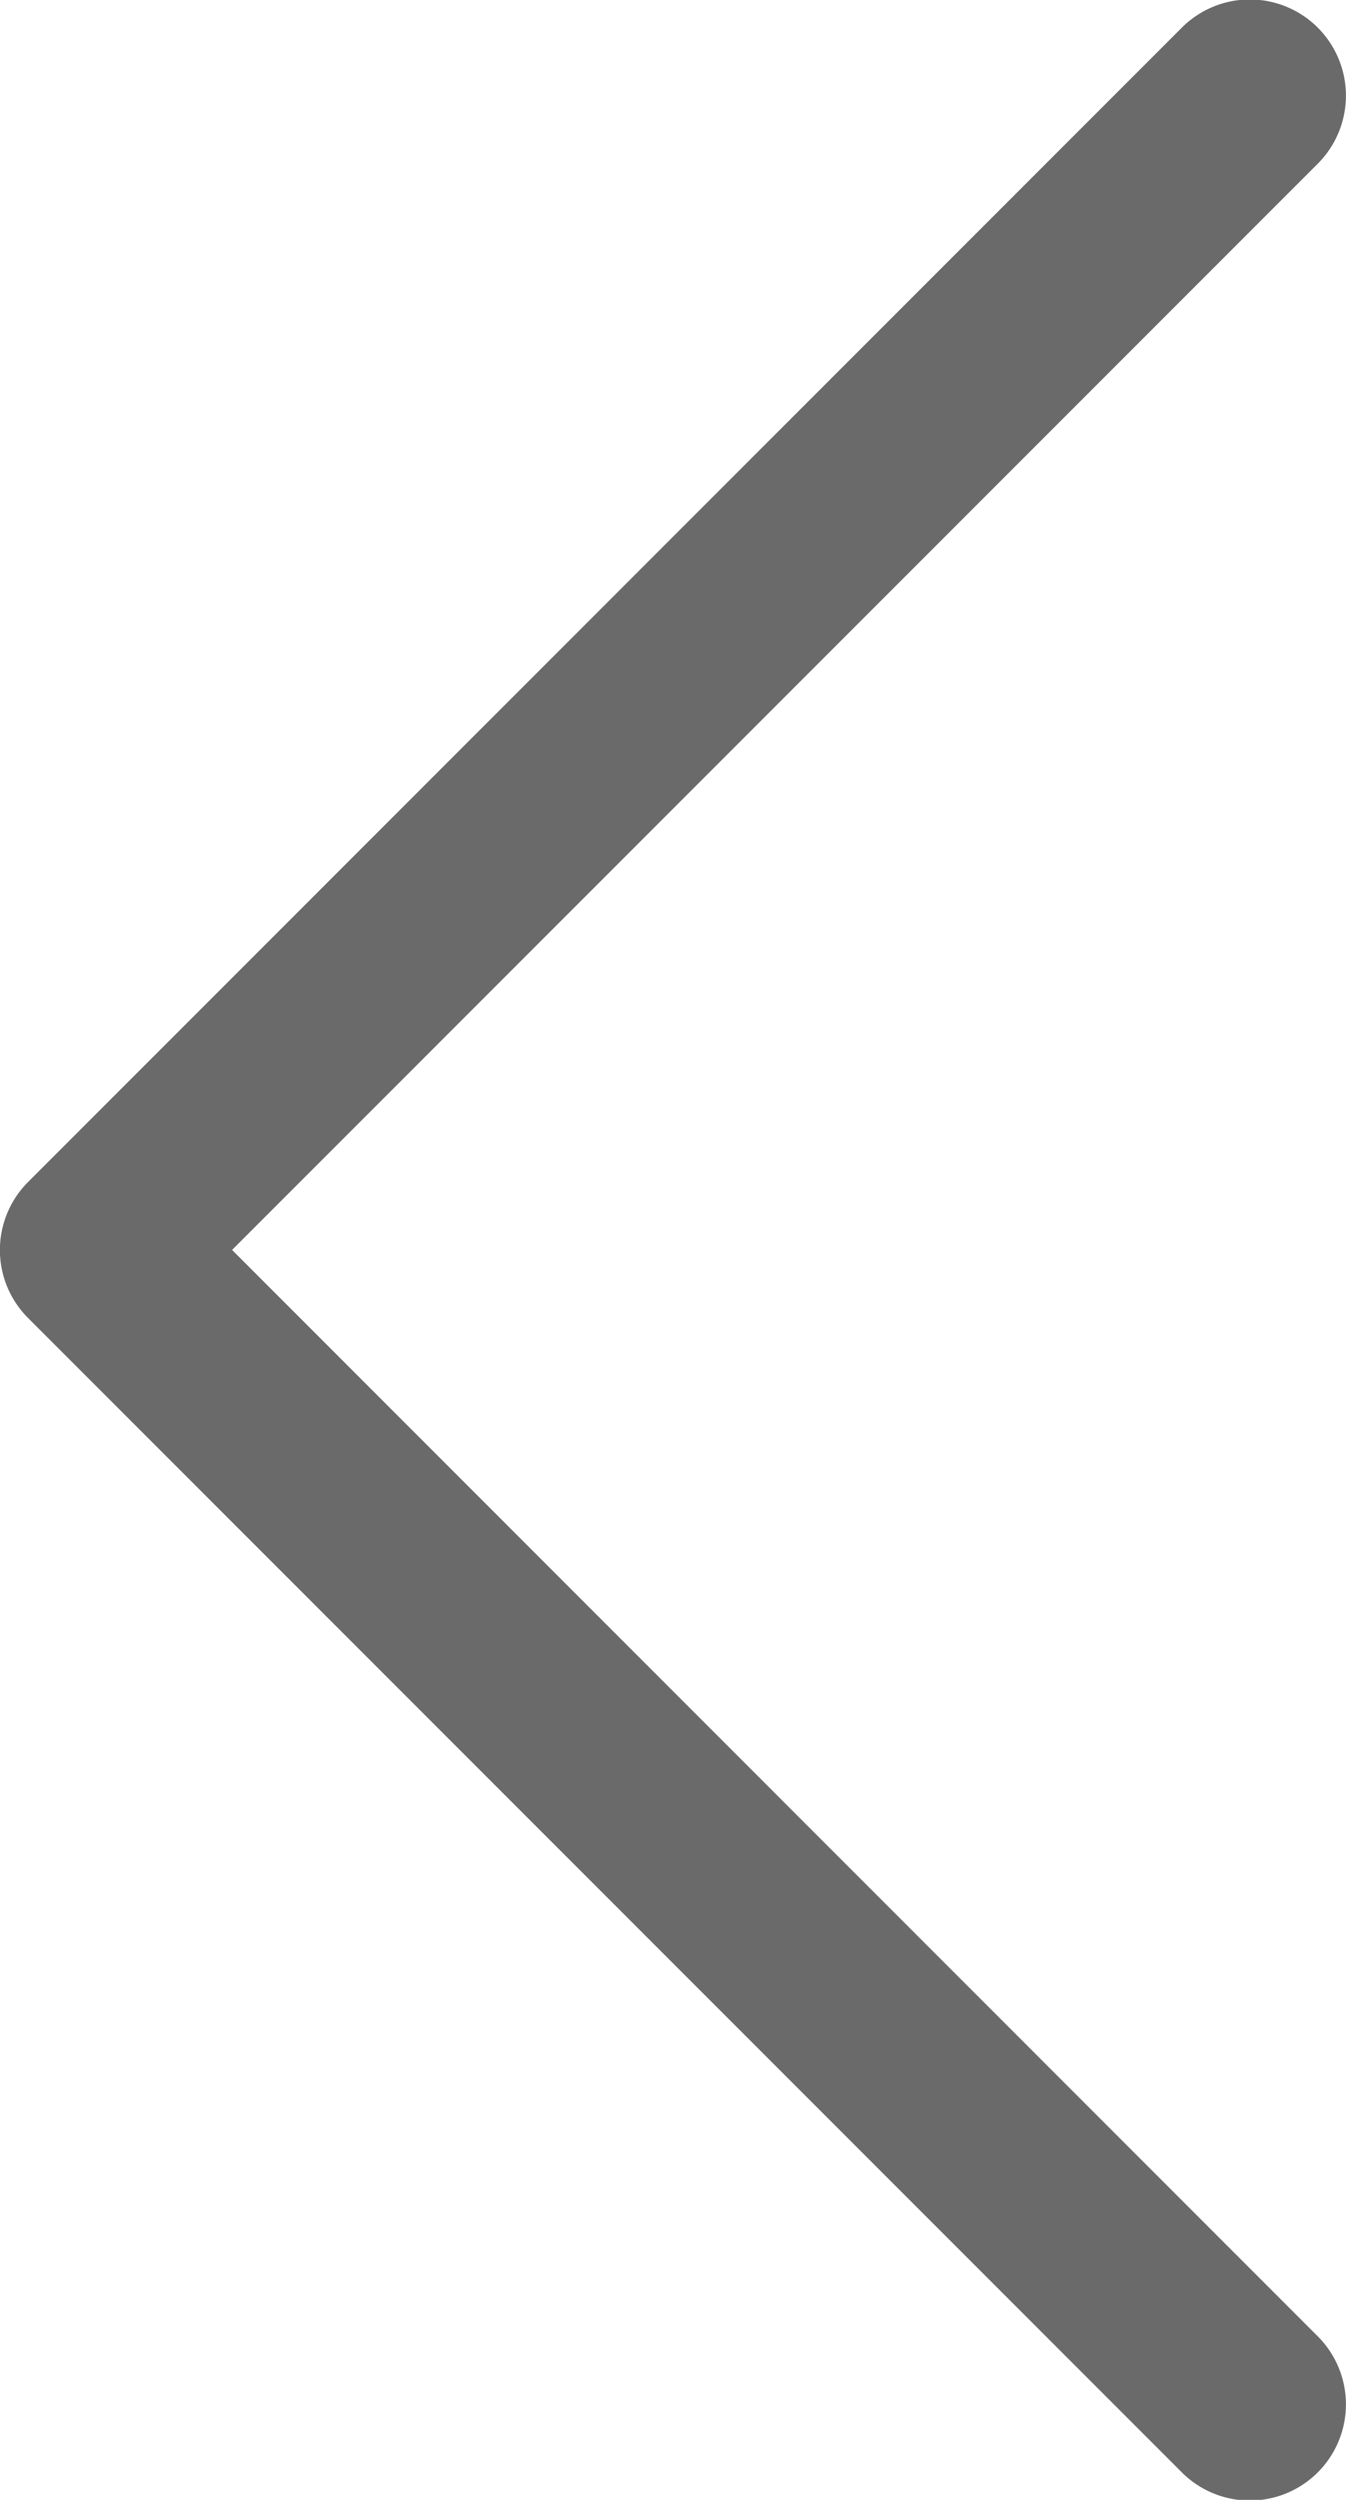 <svg xmlns="http://www.w3.org/2000/svg" width="9.158" height="17" viewBox="0 0 9.158 17">
  <g id="left-arrow_1_" data-name="left-arrow (1)" transform="translate(-102.297 0)">
    <g id="Group_474" data-name="Group 474" transform="translate(102.298 0)">
      <path id="Path_2229" data-name="Path 2229" d="M103.876,8.5l7.387-7.387a.654.654,0,0,0-.925-.925l-7.85,7.85a.654.654,0,0,0,0,.925l7.85,7.85a.654.654,0,0,0,.925-.925Z" transform="translate(-102.298 0)" fill="#6a6a6a"/>
    </g>
  </g>
</svg>
